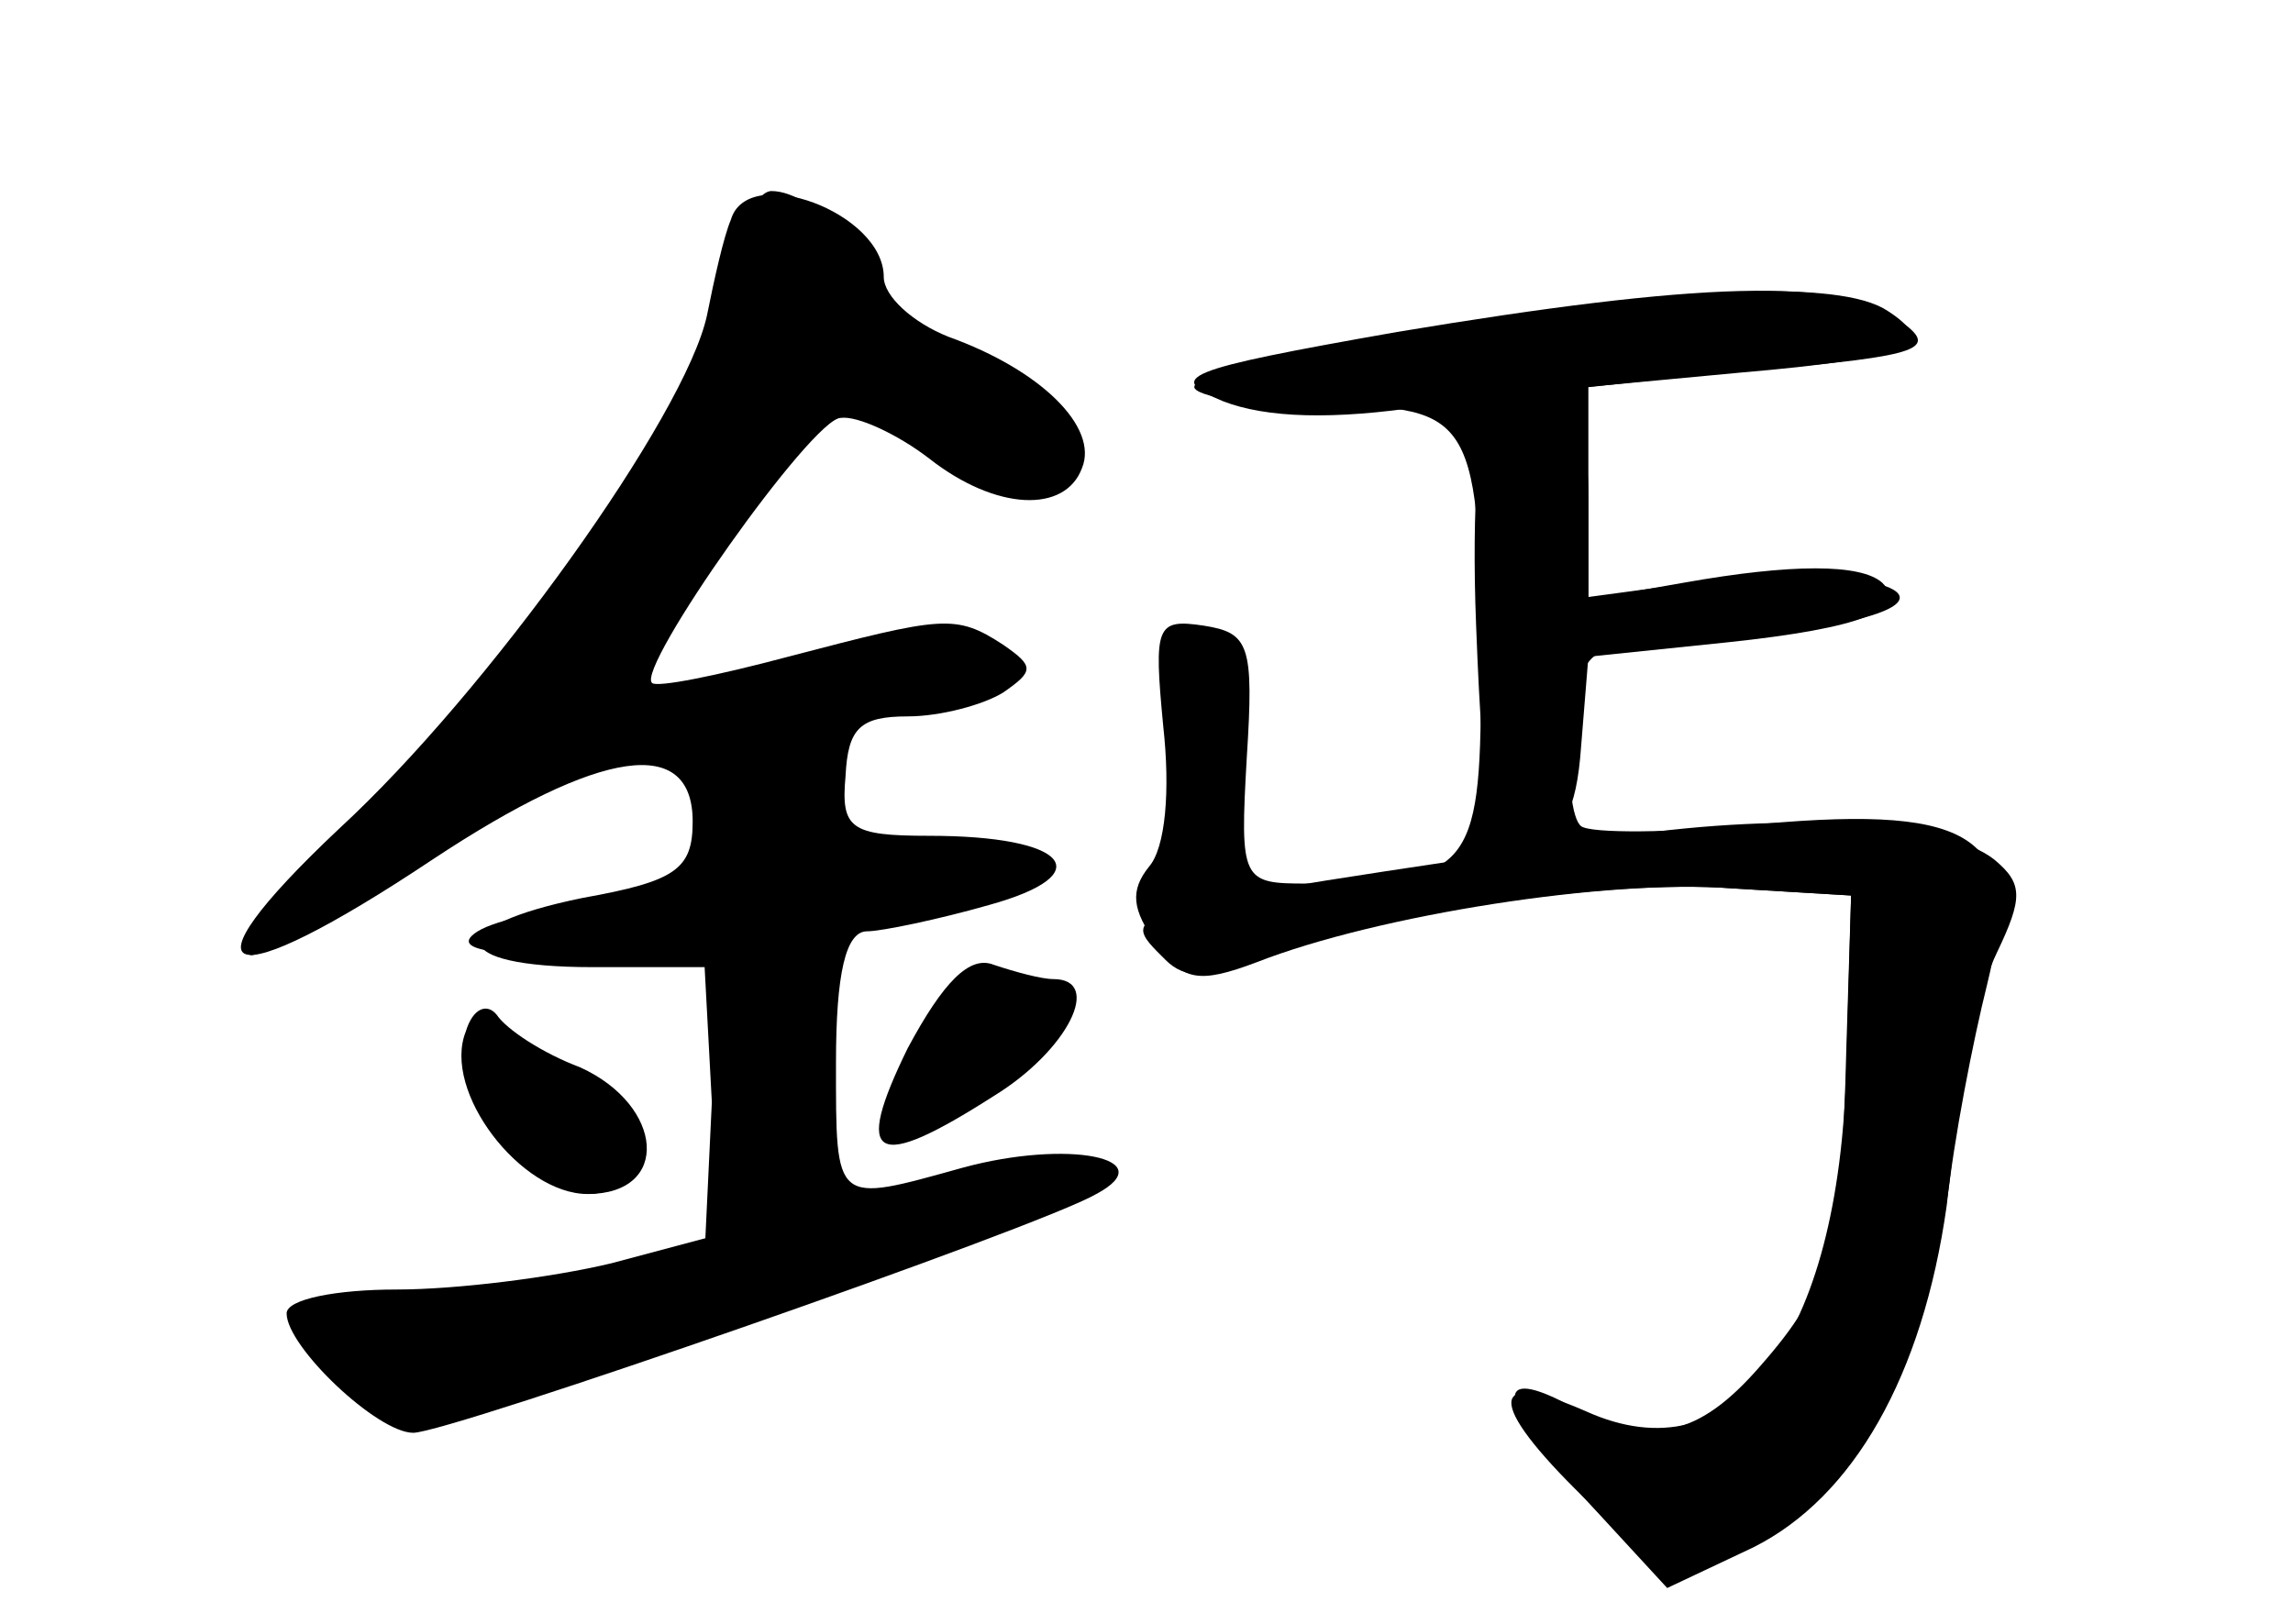 <?xml version="1.0" standalone="no"?>
<!DOCTYPE svg PUBLIC "-//W3C//DTD SVG 20010904//EN"
 "http://www.w3.org/TR/2001/REC-SVG-20010904/DTD/svg10.dtd">
<svg version="1.0" xmlns="http://www.w3.org/2000/svg"
 width="96pt" height="68pt" viewBox="0 0 96 68"
 preserveAspectRatio="xMidYMid meet">
<g transform="translate(0,68) scale(0.1,-0.1)" fill="#000000" stroke="none">
<g id="part-0" class="char-part">
  <path d="M306 588 c-3 -7 -7 -25 -10 -40 -9 -42 -92 -158 -154 -215 -69 -65
-48 -71 39 -13 71 47 109 52 109 16 0 -20 -7 -25 -46 -32 -59 -12 -57 -29 4
-29 l47 0 3 -56 3 -56 -45 -12 c-25 -6 -65 -11 -90 -11 -25 0 -46 -4 -46 -10
0 -14 38 -50 53 -50 15 0 262 86 286 100 28 15 -12 23 -56 11 -54 -15 -53 -16
-53 44 0 37 4 55 13 55 6 0 30 5 51 11 47 13 33 29 -25 29 -33 0 -37 3 -35 25
1 20 6 25 26 25 14 0 32 5 40 10 13 9 13 11 0 20 -20 13 -25 12 -90 -5 -30 -8
-55 -13 -57 -11 -7 6 67 111 79 111 7 1 24 -7 37 -17 28 -22 57 -23 64 -4 7
17 -17 41 -56 55 -15 6 -27 17 -27 25 0 27 -57 48 -64 24z"/>
  <path d="M593 542 c-51 -9 -93 -19 -93 -24 0 -4 24 -8 54 -8 63 0 66 -4 66
-116 0 -78 -5 -84 -73 -84 -27 0 -28 1 -25 53 3 47 1 52 -18 55 -20 3 -21 0
-17 -42 3 -27 1 -51 -6 -59 -8 -10 -7 -18 3 -32 11 -16 18 -17 42 -8 51 20
148 35 199 31 l50 -3 -2 -64 c-2 -82 -7 -100 -36 -133 -26 -30 -46 -34 -79
-17 -33 18 -32 3 5 -38 l35 -38 36 17 c42 21 71 72 81 143 3 28 11 69 17 93
15 61 -4 75 -94 67 -38 -4 -72 -4 -76 -1 -4 3 -6 21 -4 40 4 35 6 36 46 37 22
1 55 5 71 9 48 11 4 24 -58 17 l-52 -7 0 44 0 44 64 6 c70 6 83 12 61 26 -20
13 -88 10 -197 -8z"/>
  <path d="M380 241 c-23 -47 -14 -52 36 -20 31 19 46 49 25 49 -5 0 -16 3 -25
6 -10 4 -21 -7 -36 -35z"/>
  <path d="M195 248 c-10 -25 23 -68 51 -68 35 0 32 37 -3 53 -16 6 -31 16 -35
22 -4 5 -10 3 -13 -7z"/>
</g>
<g id="part-1" class="char-part">
  <path d="M306 566 c-9 -46 -76 -147 -149 -223 -33 -35 -56 -63 -52 -63 12 0
101 59 115 76 7 7 25 14 41 14 22 0 30 -6 35 -24 8 -35 -2 -46 -44 -46 -20 0
-44 -5 -52 -10 -11 -7 2 -10 43 -10 l58 0 -3 -62 -3 -63 -55 -12 c-30 -7 -67
-12 -83 -10 -17 2 -27 -1 -27 -9 0 -20 39 -37 69 -31 30 6 252 85 260 92 13
13 -11 13 -55 0 -27 -8 -52 -15 -56 -15 -5 0 -8 27 -8 60 l0 59 38 7 c20 4 41
9 46 12 16 9 -18 21 -46 15 -26 -5 -28 -3 -28 25 0 26 4 31 35 36 37 7 48 26
15 26 -10 0 -42 -5 -70 -11 -27 -6 -55 -9 -61 -7 -7 2 34 72 77 127 2 2 20 -8
39 -23 36 -28 65 -29 65 -3 0 15 -51 47 -75 47 -11 0 -15 5 -12 14 6 15 -22
46 -40 46 -6 0 -14 -15 -17 -34z"/>
  <path d="M386 239 c-22 -43 -21 -44 17 -20 35 22 42 44 16 49 -11 2 -23 -9
-33 -29z"/>
  <path d="M196 228 c15 -27 38 -48 51 -48 20 0 16 38 -6 50 -28 14 -54 13 -45
-2z"/>
</g>
<g id="part-2" class="char-part">
  <path d="M585 541 c-91 -16 -97 -19 -73 -29 18 -7 46 -8 85 -2 32 4 94 11 138
15 71 6 77 9 60 21 -24 18 -84 16 -210 -5z"/>
</g>
<g id="part-3" class="char-part">
  <path d="M625 512 c-6 -4 -9 -44 -7 -94 3 -78 6 -88 22 -88 14 0 20 9 22 38
l3 37 58 6 c57 6 76 14 65 25 -9 8 -38 8 -83 0 l-40 -7 0 43 c0 42 -16 59 -40
40z"/>
</g>
<g id="part-4" class="char-part">
  <path d="M680 330 c-217 -32 -213 -31 -192 -52 8 -8 18 -8 39 0 47 19 145 34
198 30 l50 -3 -2 -72 c-3 -114 -47 -172 -109 -144 -41 18 -42 4 -1 -36 l36
-37 35 17 c45 21 74 78 83 159 3 35 12 75 19 89 11 23 11 29 -1 39 -20 16 -86
20 -155 10z"/>
</g>
</g>
</svg>
